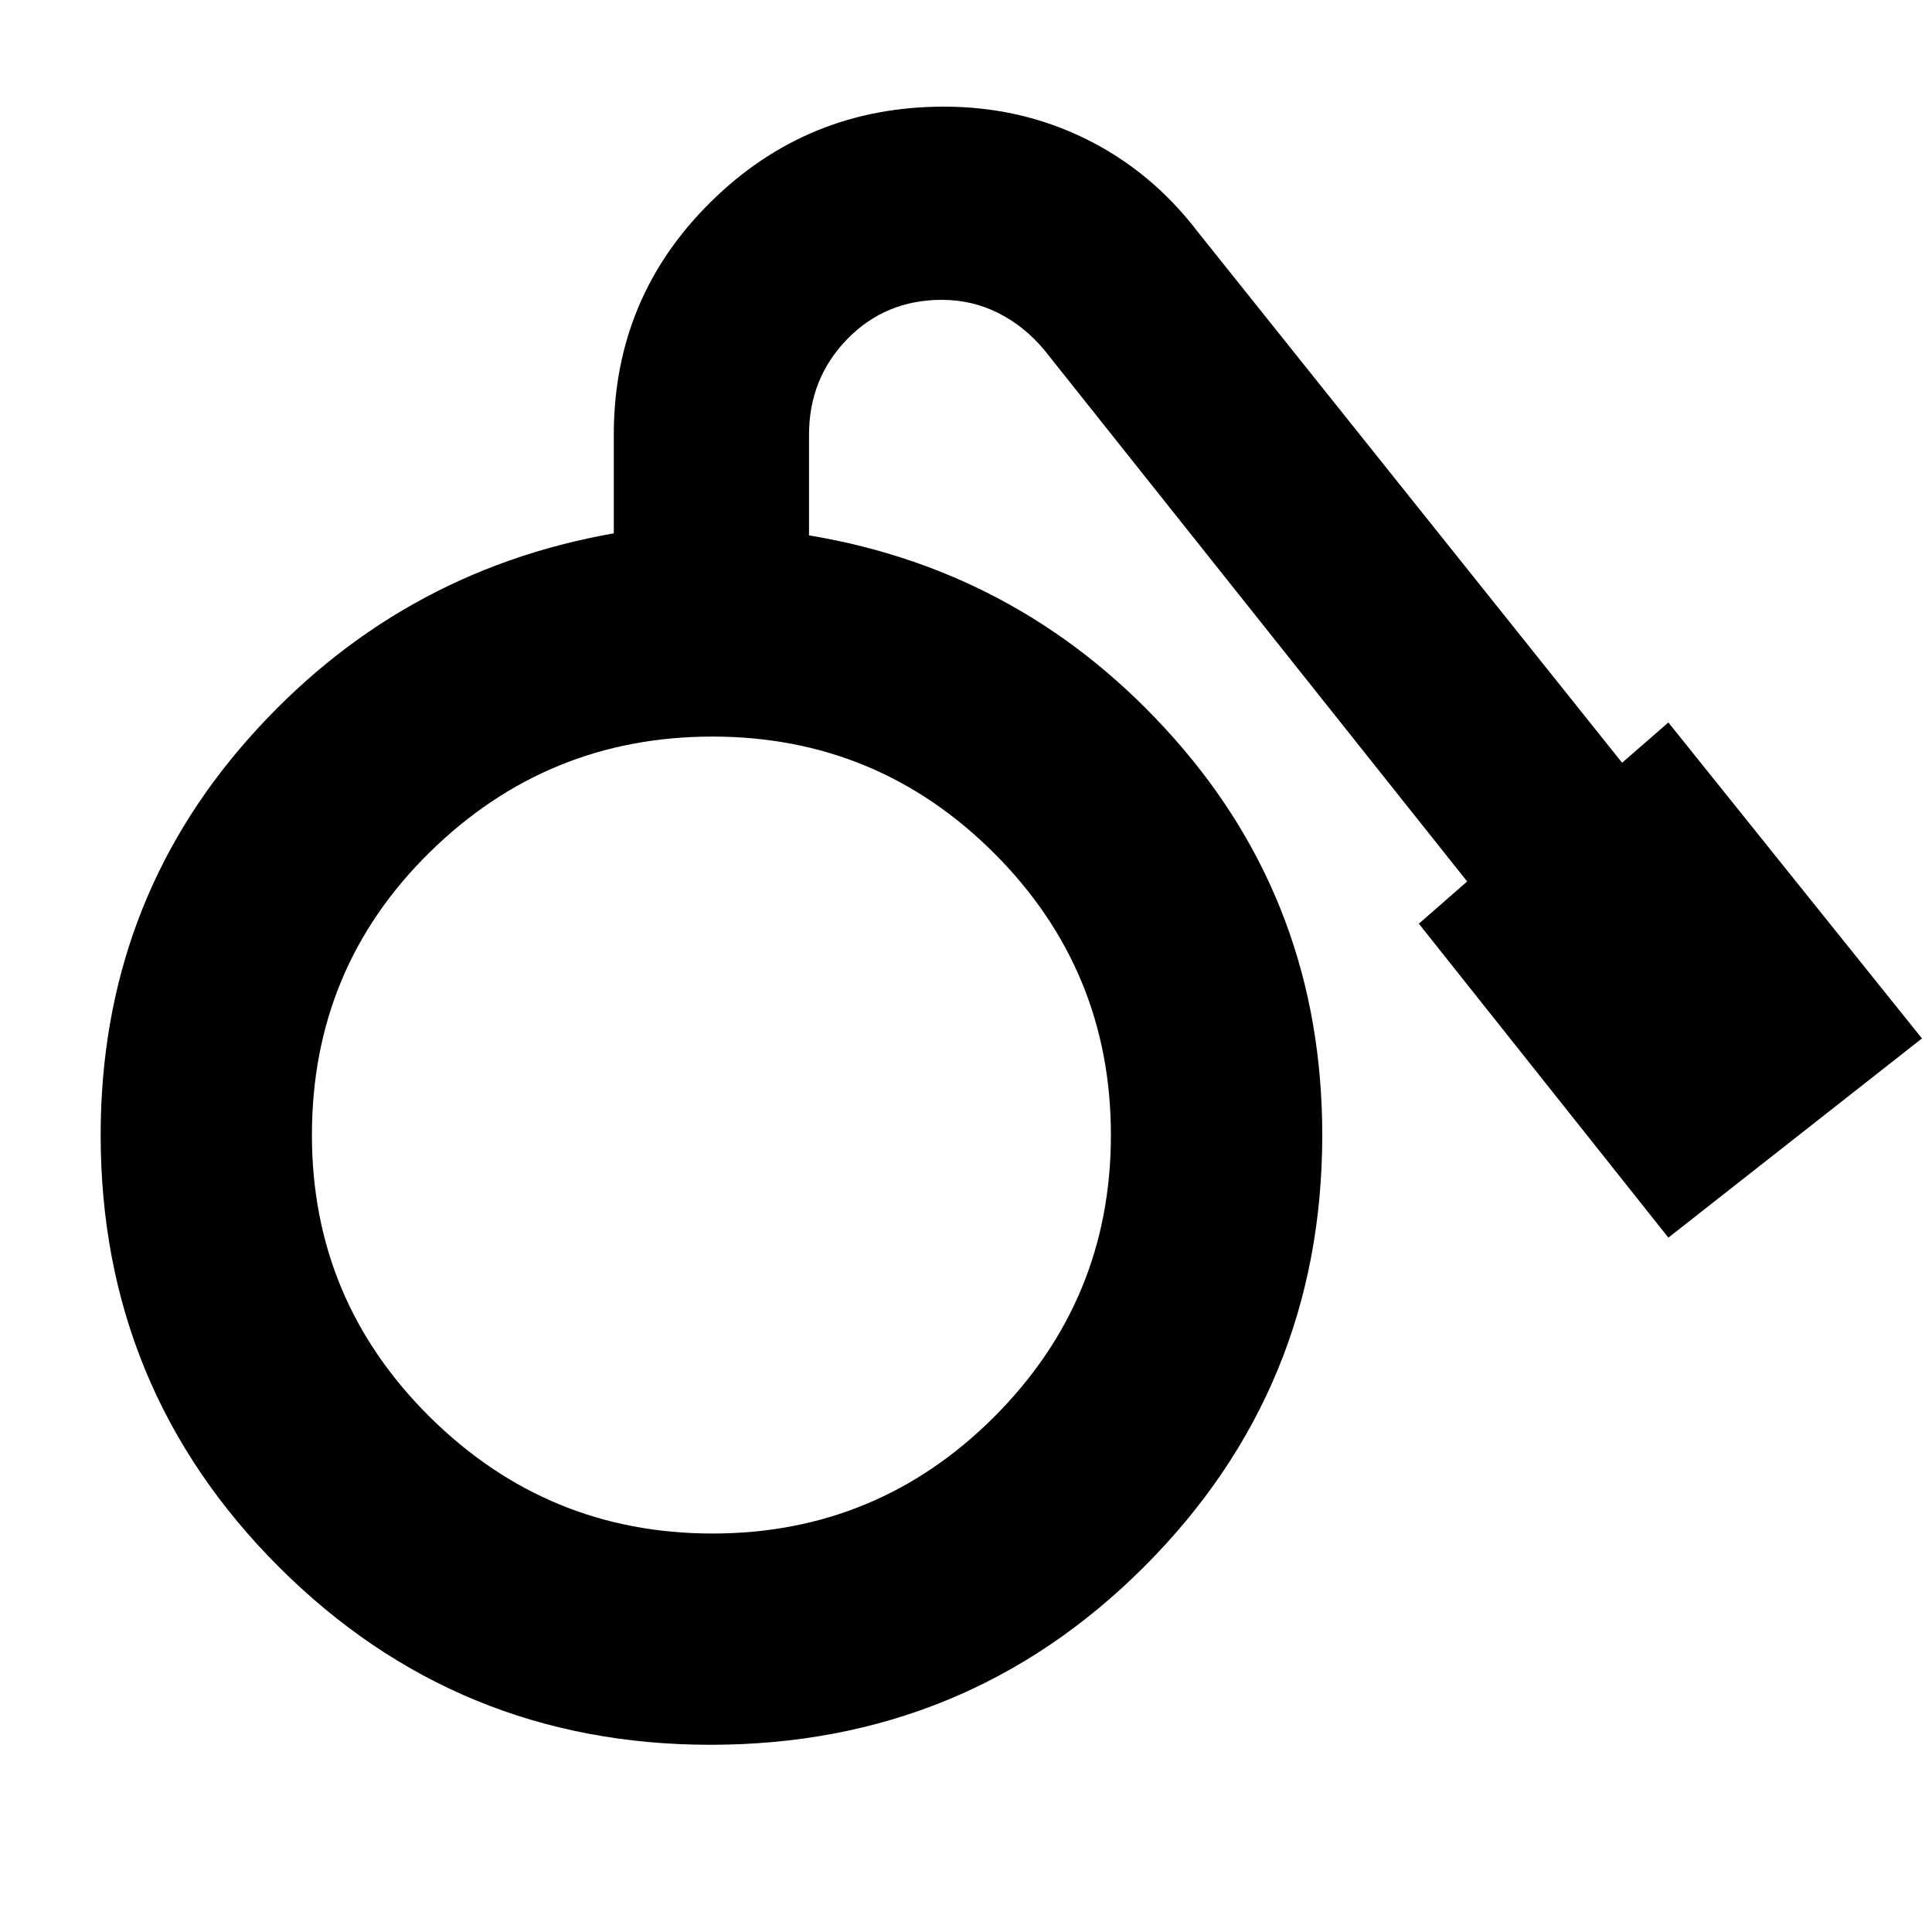 <svg xmlns="http://www.w3.org/2000/svg" height="20" width="20"><path d="M7.354 18.062Q4.729 18.062 2.885 16.219Q1.042 14.375 1.042 11.75Q1.042 9.375 2.573 7.646Q4.104 5.917 6.354 5.521V4.5Q6.354 3.083 7.354 2.094Q8.354 1.104 9.771 1.104Q10.562 1.104 11.24 1.438Q11.917 1.771 12.396 2.396L16.792 7.896L17.271 7.479L19.896 10.75L17.271 12.812L14.688 9.562L15.188 9.125L10.812 3.625Q10.604 3.375 10.333 3.24Q10.062 3.104 9.75 3.104Q9.167 3.104 8.771 3.51Q8.375 3.917 8.375 4.5V5.542Q10.625 5.917 12.156 7.646Q13.688 9.375 13.688 11.75Q13.688 14.375 11.844 16.219Q10 18.062 7.354 18.062ZM7.375 15.875Q9.083 15.875 10.292 14.667Q11.5 13.458 11.5 11.75Q11.5 10.042 10.292 8.833Q9.083 7.625 7.375 7.625Q5.667 7.625 4.448 8.823Q3.229 10.021 3.229 11.75Q3.229 13.458 4.448 14.667Q5.667 15.875 7.375 15.875Z"/></svg>